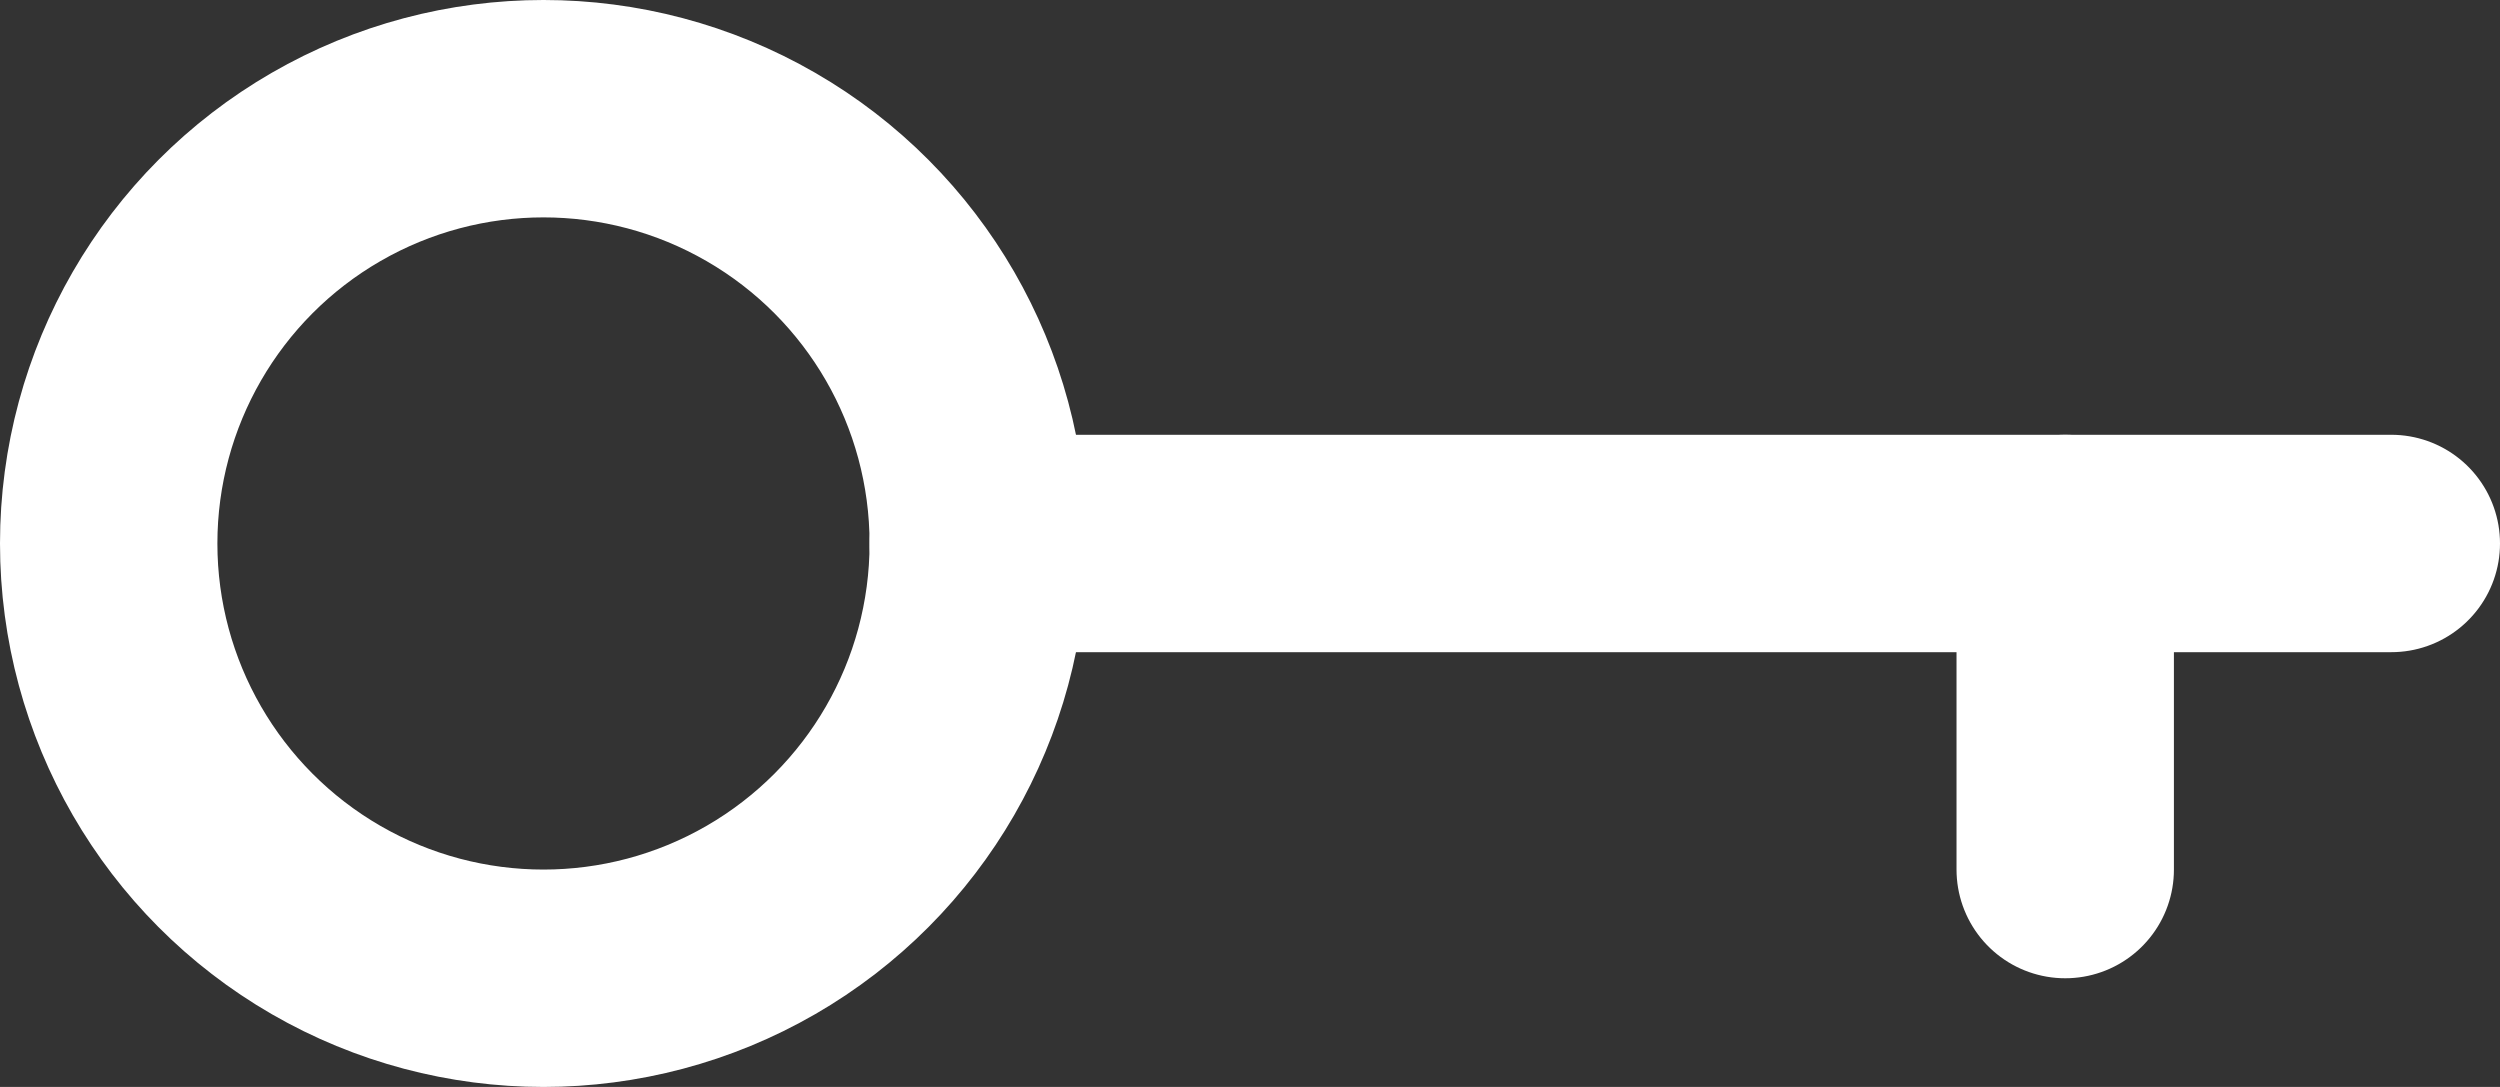 <svg width="23" height="10" viewBox="0 0 23 10" fill="none" xmlns="http://www.w3.org/2000/svg">
<rect x="0" y="0" width="23" height="10" fill="#333333" stroke="none"/>
<circle cx="5" cy="5" r="4" stroke="white" stroke-width="2"/>
<path d="M9 5H22" stroke="white" stroke-width="2" stroke-linecap="round"/>
<path d="M19 5V8" stroke="white" stroke-width="2" stroke-linecap="round"/>
</svg>
